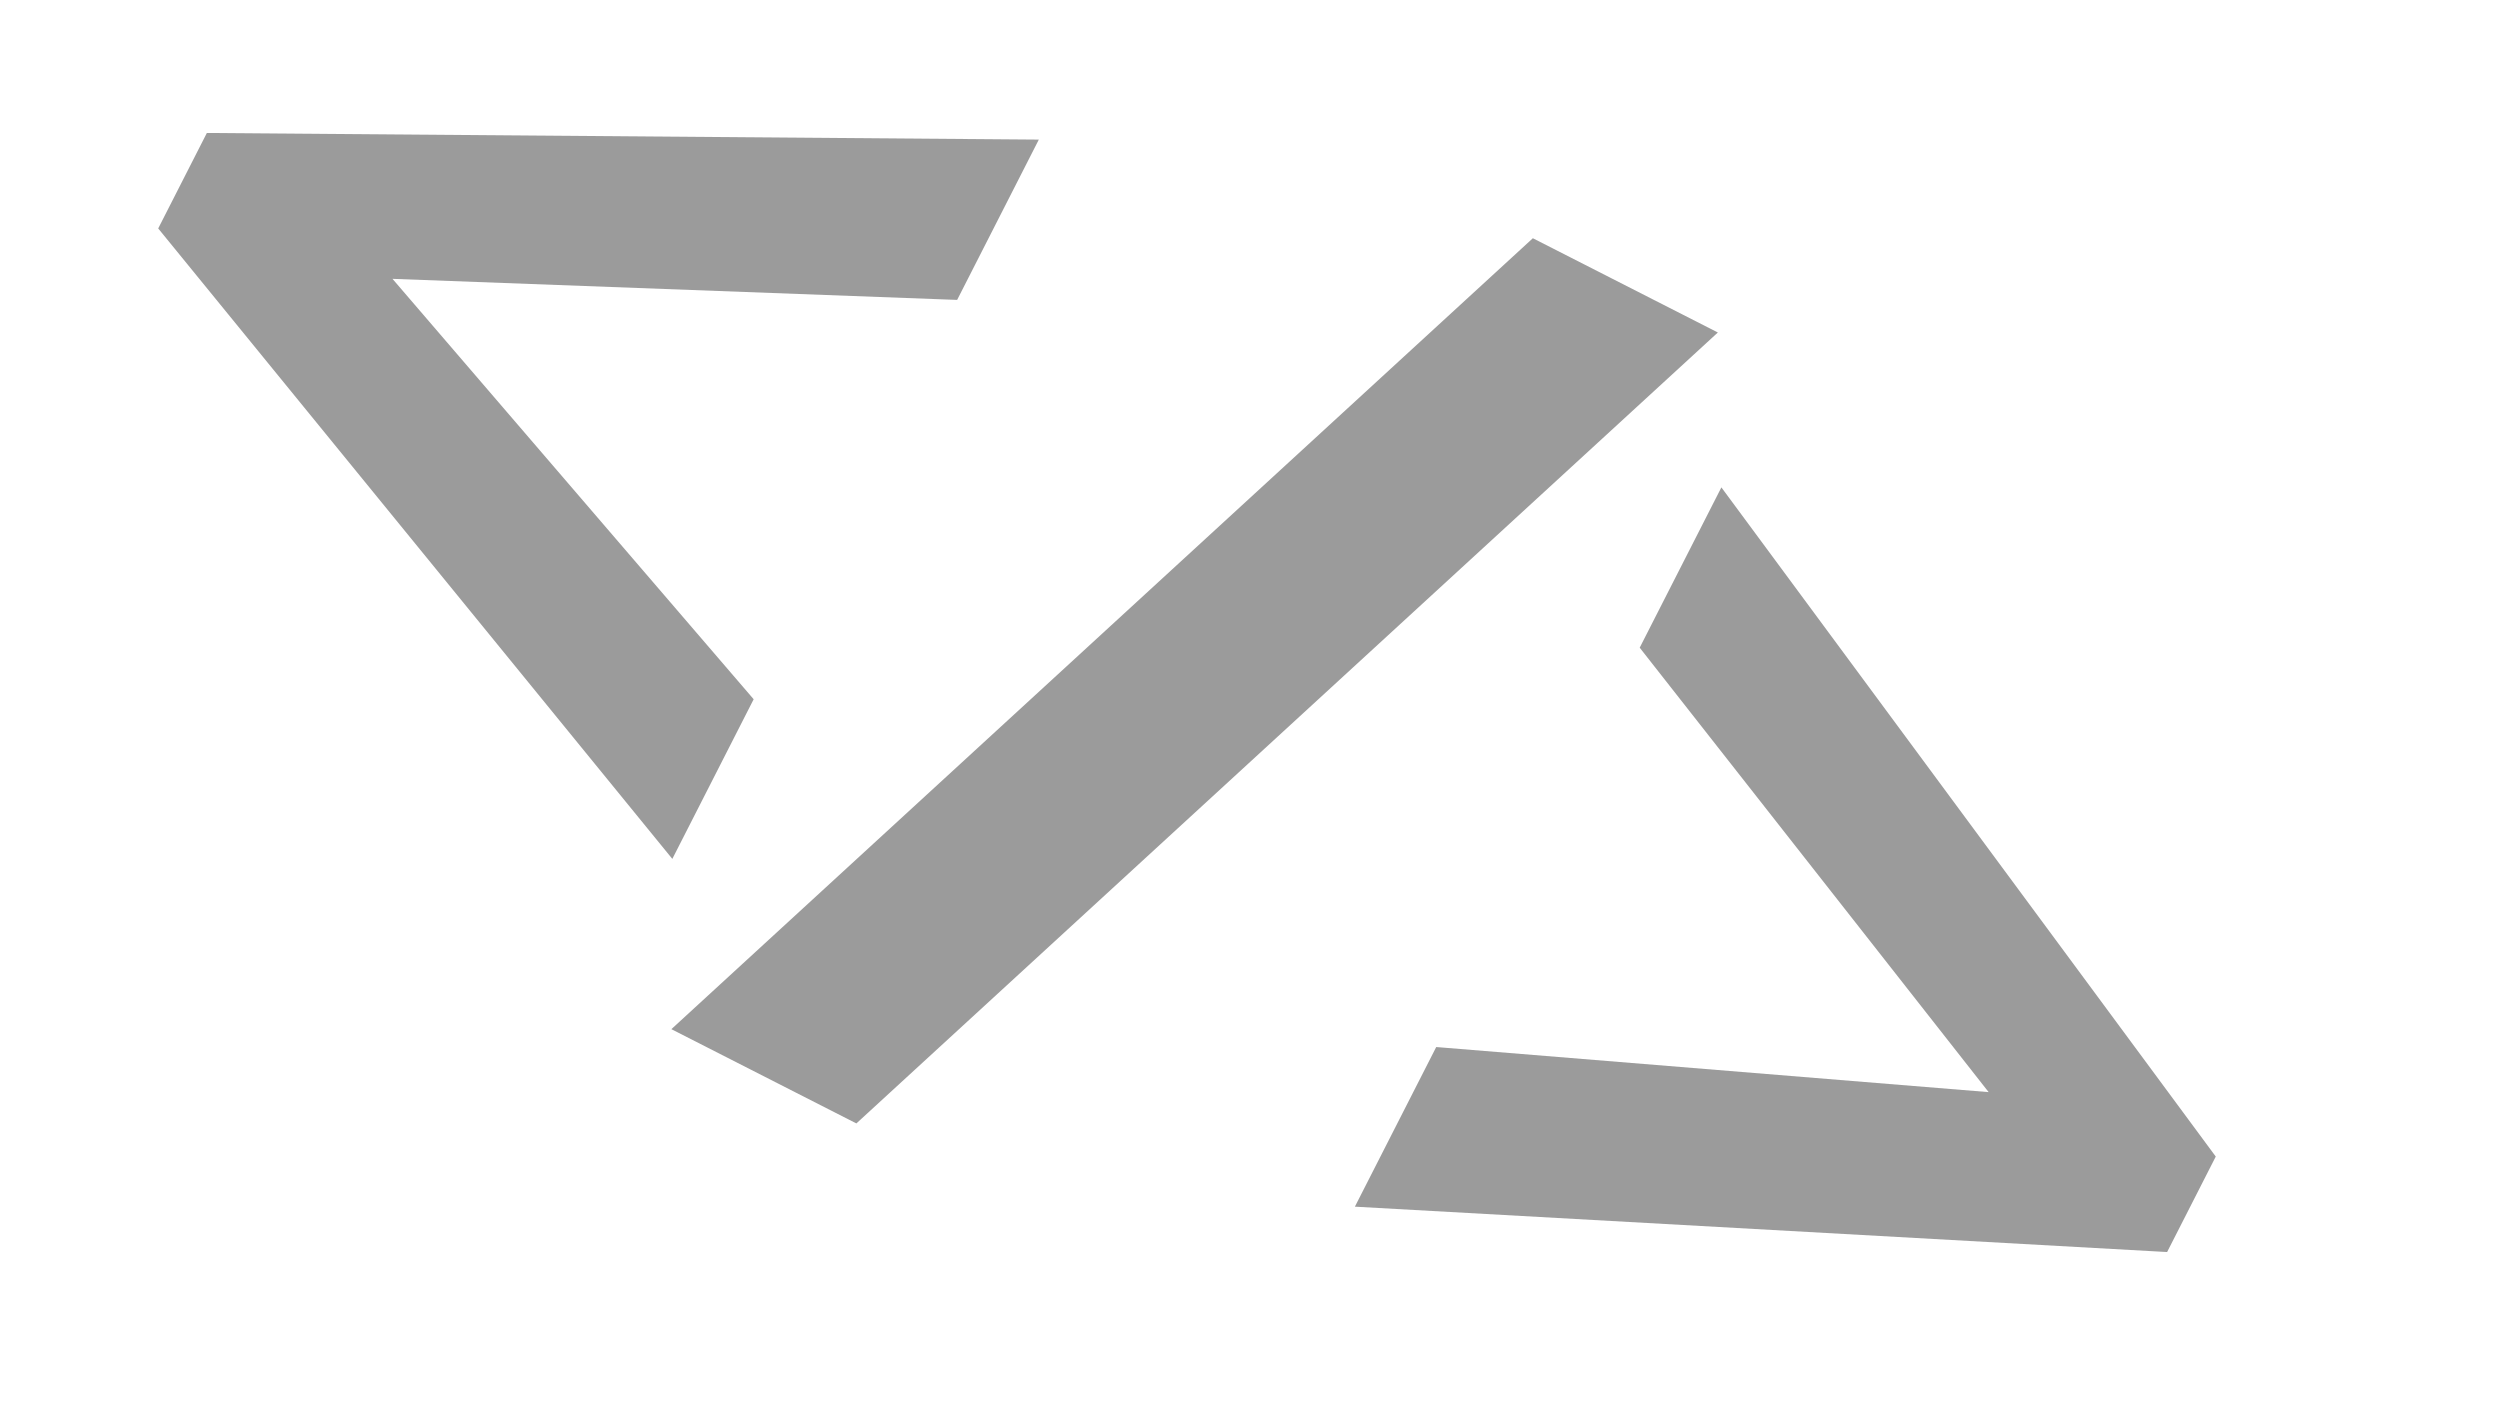 <?xml version="1.0" encoding="UTF-8"?>
<svg width="57px" height="32px" viewBox="0 0 57 32" version="1.1" xmlns="http://www.w3.org/2000/svg" xmlns:xlink="http://www.w3.org/1999/xlink">
    <!-- Generator: Sketch 42 (36781) - http://www.bohemiancoding.com/sketch -->
    <title>brackets_left</title>
    <desc>Created with Sketch.</desc>
    <defs></defs>
    <g id="Page-1" stroke="none" stroke-width="1" fill="none" fill-rule="evenodd">
        <g id="brackets_left" fill="#9B9B9B">
            <path d="M18.474,24.531 L1.504,17.045 L1.504,14.602 L18.474,6.125 L18.474,10.227 L6.785,15.644 L18.474,20.446 L18.474,24.531 Z M34.265,3.015 L24.951,28 L20.217,28 L29.531,3.015 L34.265,3.015 Z M35.94,20.446 L47.629,15.644 L35.94,10.227 L35.94,6.125 L52.91,14.602 L52.91,17.045 L35.94,24.531 L35.94,20.446 Z" id="&lt;/&gt;" transform="translate(27.207, 15.507) rotate(27) translate(-27.207, -15.507) "></path>
        </g>
    </g>
</svg>